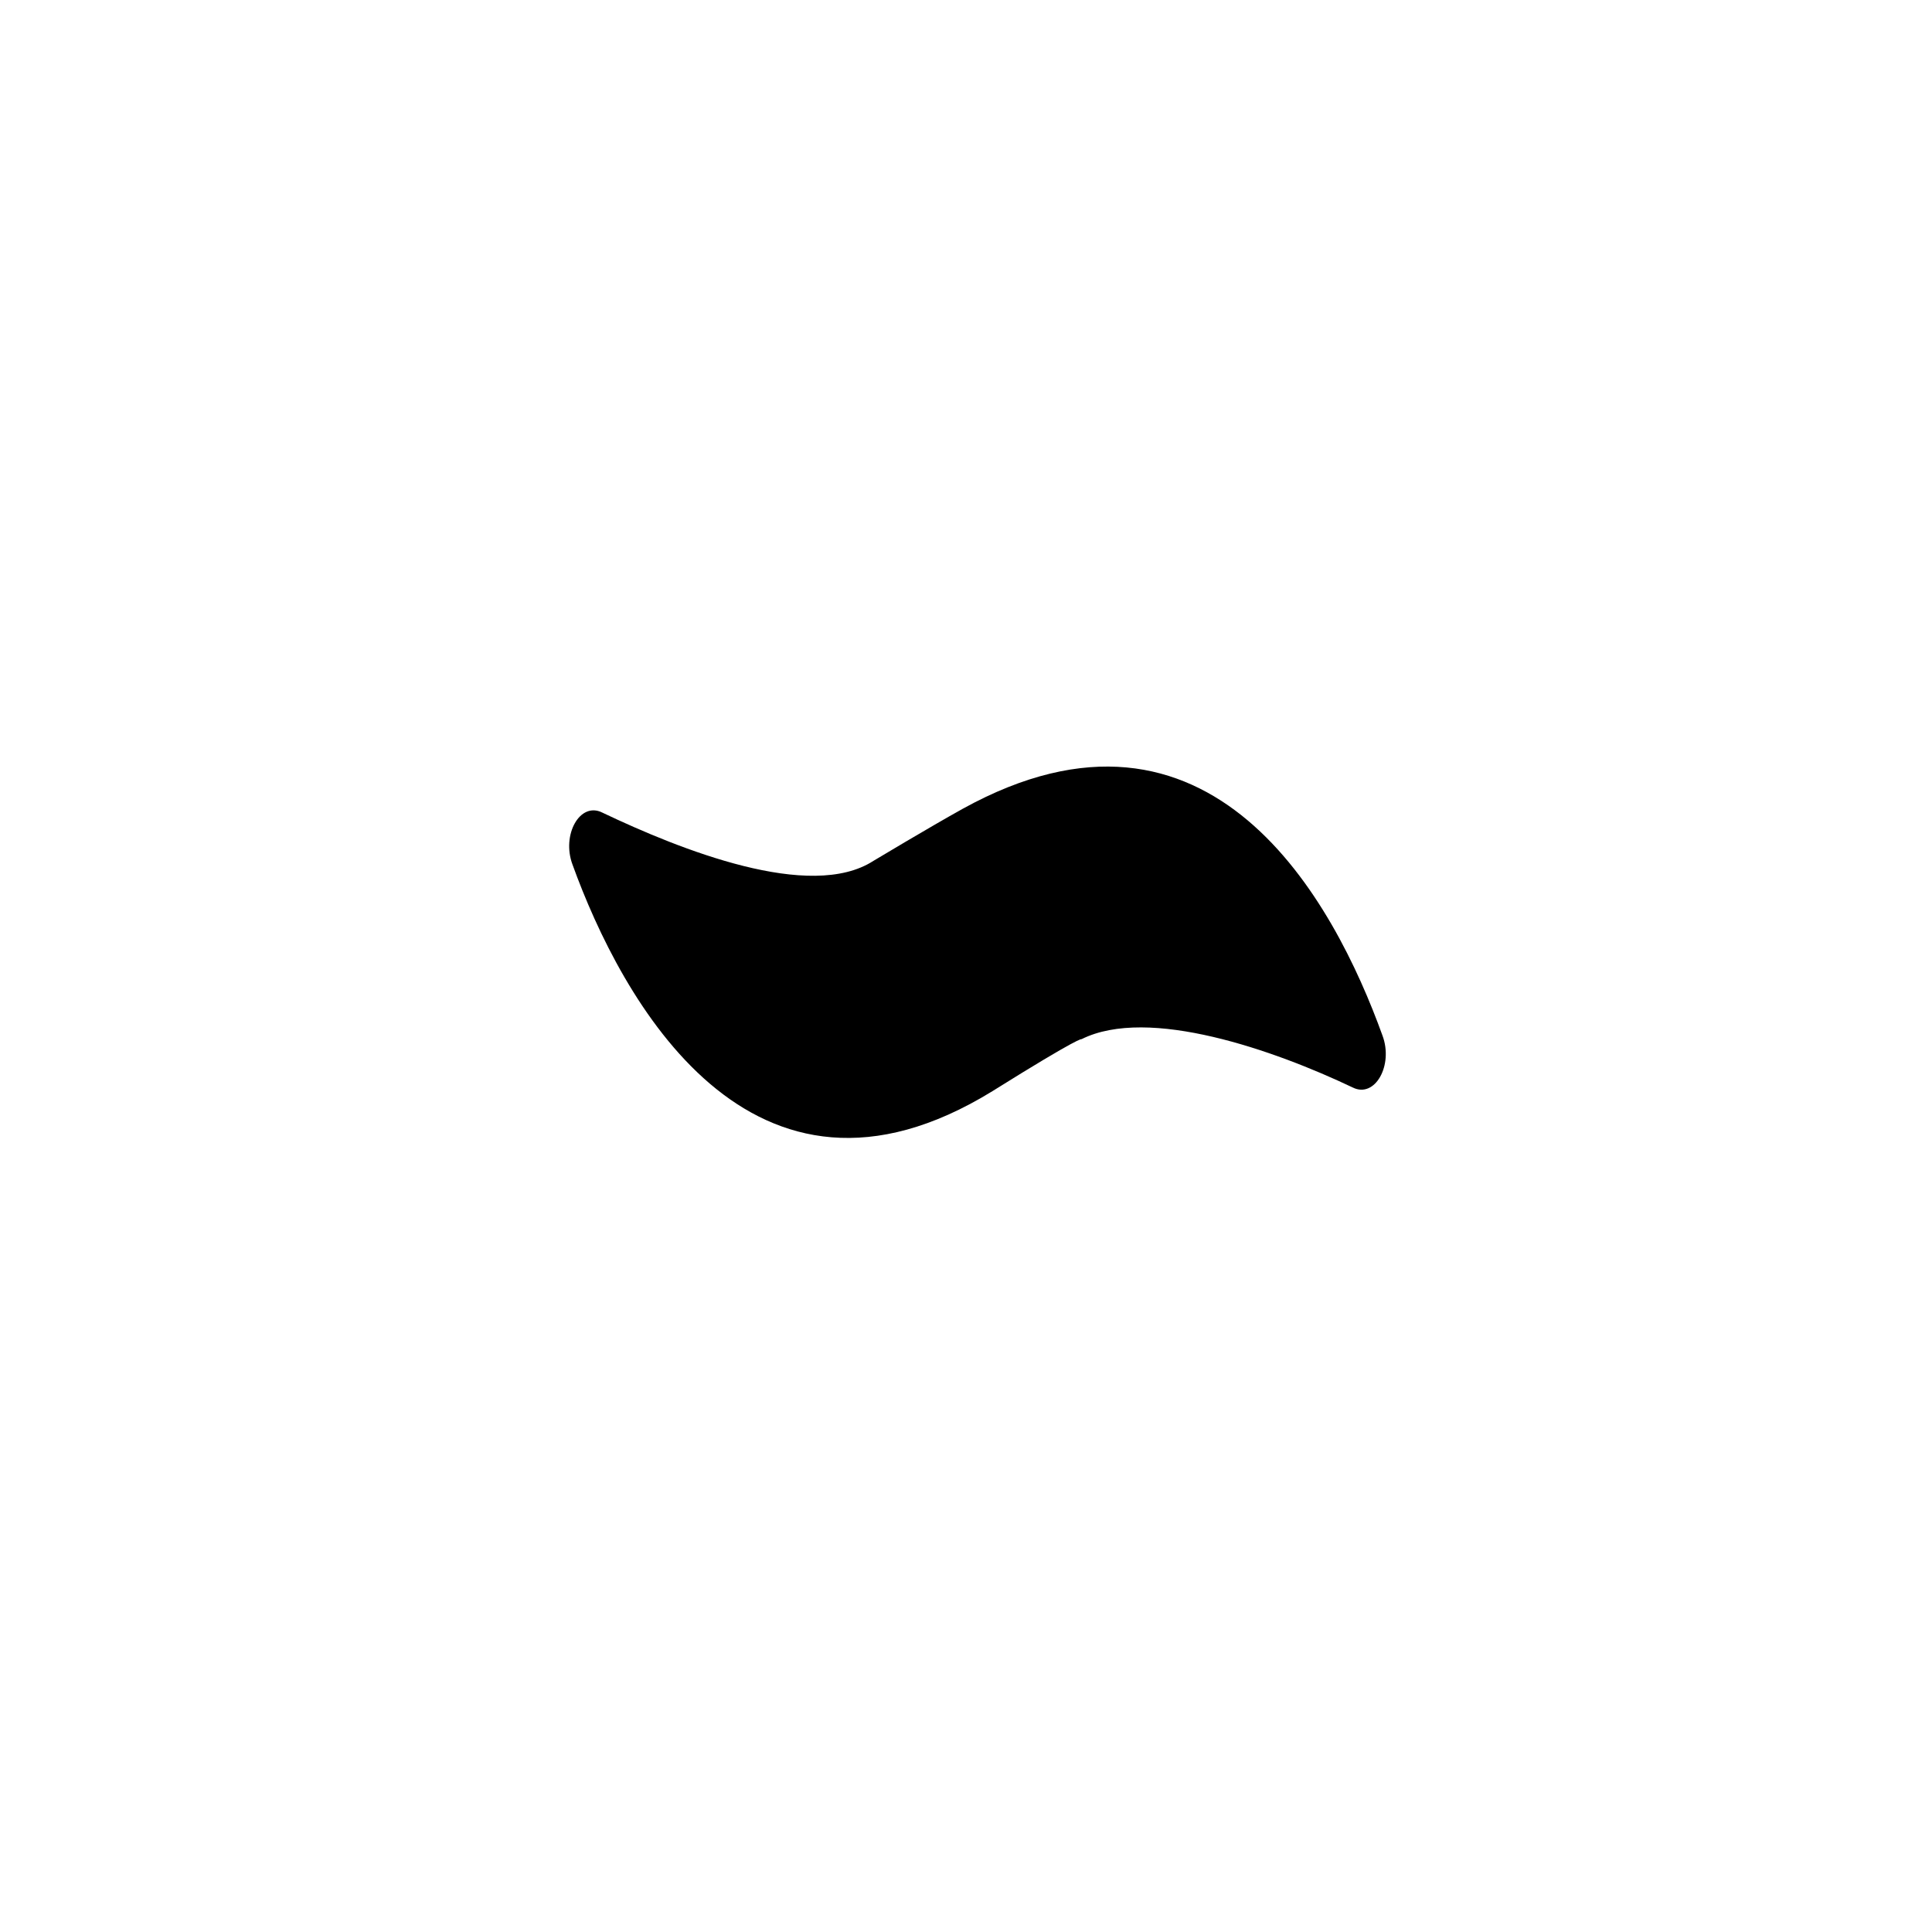 <?xml version="1.0" encoding="UTF-8" standalone="no"?>
<!-- Uploaded to: SVG Repo, www.svgrepo.com, Generator: SVG Repo Mixer Tools -->

<svg
   fill="#000000"
   width="800px"
   height="800px"
   viewBox="0 0 52 52"
   version="1.1"
   id="svg8"
   sodipodi:docname="btn-level-1.svg"
   inkscape:version="1.2.2 (b0a8486, 2022-12-01)"
   xmlns:inkscape="http://www.inkscape.org/namespaces/inkscape"
   xmlns:sodipodi="http://sodipodi.sourceforge.net/DTD/sodipodi-0.dtd"
   xmlns="http://www.w3.org/2000/svg"
   xmlns:svg="http://www.w3.org/2000/svg">
  <defs
     id="defs12" />
  <sodipodi:namedview
     id="namedview10"
     pagecolor="#ffffff"
     bordercolor="#000000"
     borderopacity="0.25"
     inkscape:showpageshadow="2"
     inkscape:pageopacity="0.0"
     inkscape:pagecheckerboard="0"
     inkscape:deskcolor="#d1d1d1"
     showgrid="false"
     inkscape:zoom="0.64804083"
     inkscape:cx="326.36832"
     inkscape:cy="347.20035"
     inkscape:window-width="1446"
     inkscape:window-height="928"
     inkscape:window-x="209"
     inkscape:window-y="25"
     inkscape:window-maximized="0"
     inkscape:current-layer="g4" />
  <g
     id="g4">
    <path
       d="m 25.909,21.77 c -0.9,0.5 -2.4,1.4 -2.4,1.4 -1.7,1.1 -5.2,-0.3 -7.3,-1.3 -0.6,-0.3 -1.1,0.6 -0.8,1.4 1.3,3.6 4.8,10.1 11.3,6.1 2.4,-1.5 2.4,-1.4 2.4,-1.4 1.8,-0.9 5.2,0.3 7.3,1.3 0.6,0.3 1.1,-0.6 0.8,-1.4 -1.3,-3.6 -4.6,-9.8 -11.3,-6.1 z"
       id="path2"
       sodipodi:nodetypes="ccccccccc" />
  </g>
  <path
     d="m25.9 25.1"
     id="path6" />
</svg>
